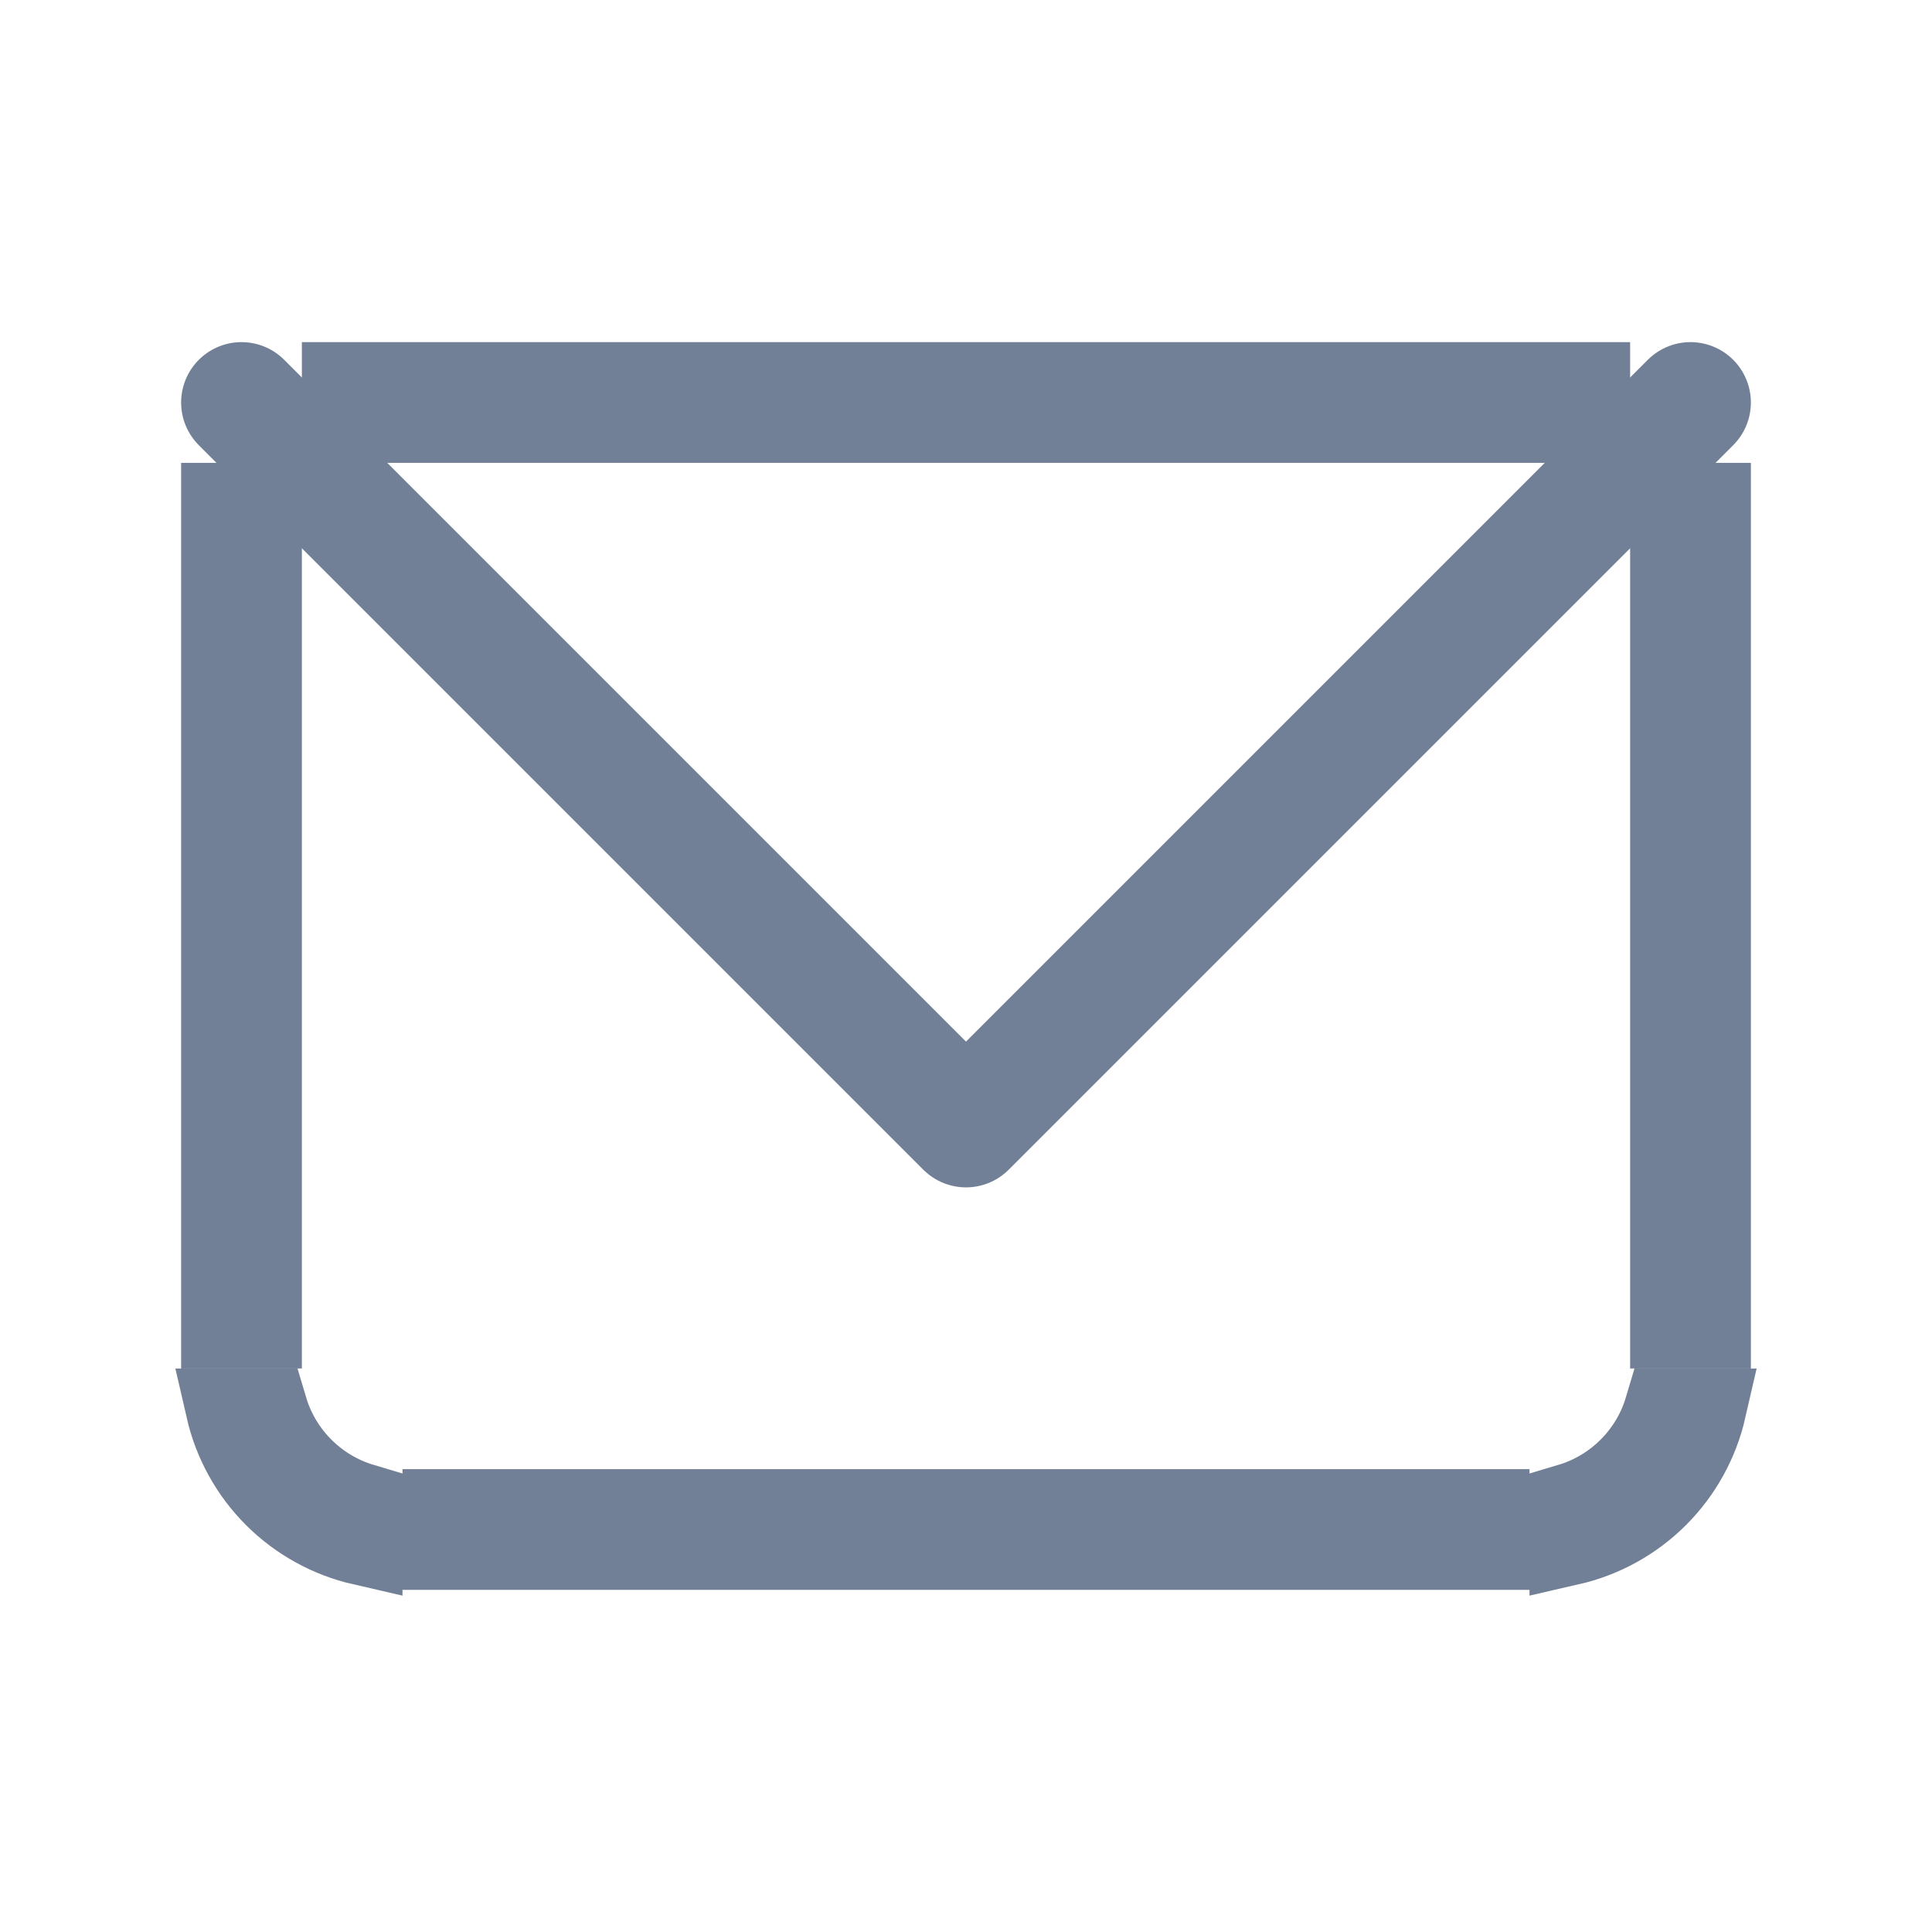 <svg width="24" height="24" viewBox="0 0 24 24" fill="none" xmlns="http://www.w3.org/2000/svg">
<path d="M2.75 16.5V6.25H3H3.25V16.5H2.75ZM20.75 16.5V6.25H21H21.25V16.5H20.75ZM20.677 17.5H21.194C21.1 17.91 20.893 18.289 20.591 18.591C20.289 18.893 19.91 19.1 19.5 19.194V18.677C20.064 18.509 20.509 18.064 20.677 17.5ZM18.5 18.75V19.25H5.5V18.75H18.5ZM4.5 18.677V19.194C4.09 19.1 3.711 18.893 3.409 18.591C3.107 18.289 2.9 17.91 2.806 17.5H3.323C3.491 18.064 3.936 18.509 4.5 18.677ZM19.75 5V5.25H4.25V5V4.75H19.75V5Z" fill="#718096" stroke="#718096"/>
<path d="M3 5L12 14L21 5" stroke="#718096" stroke-width="1.5" stroke-linecap="round" stroke-linejoin="round"/>
</svg>
